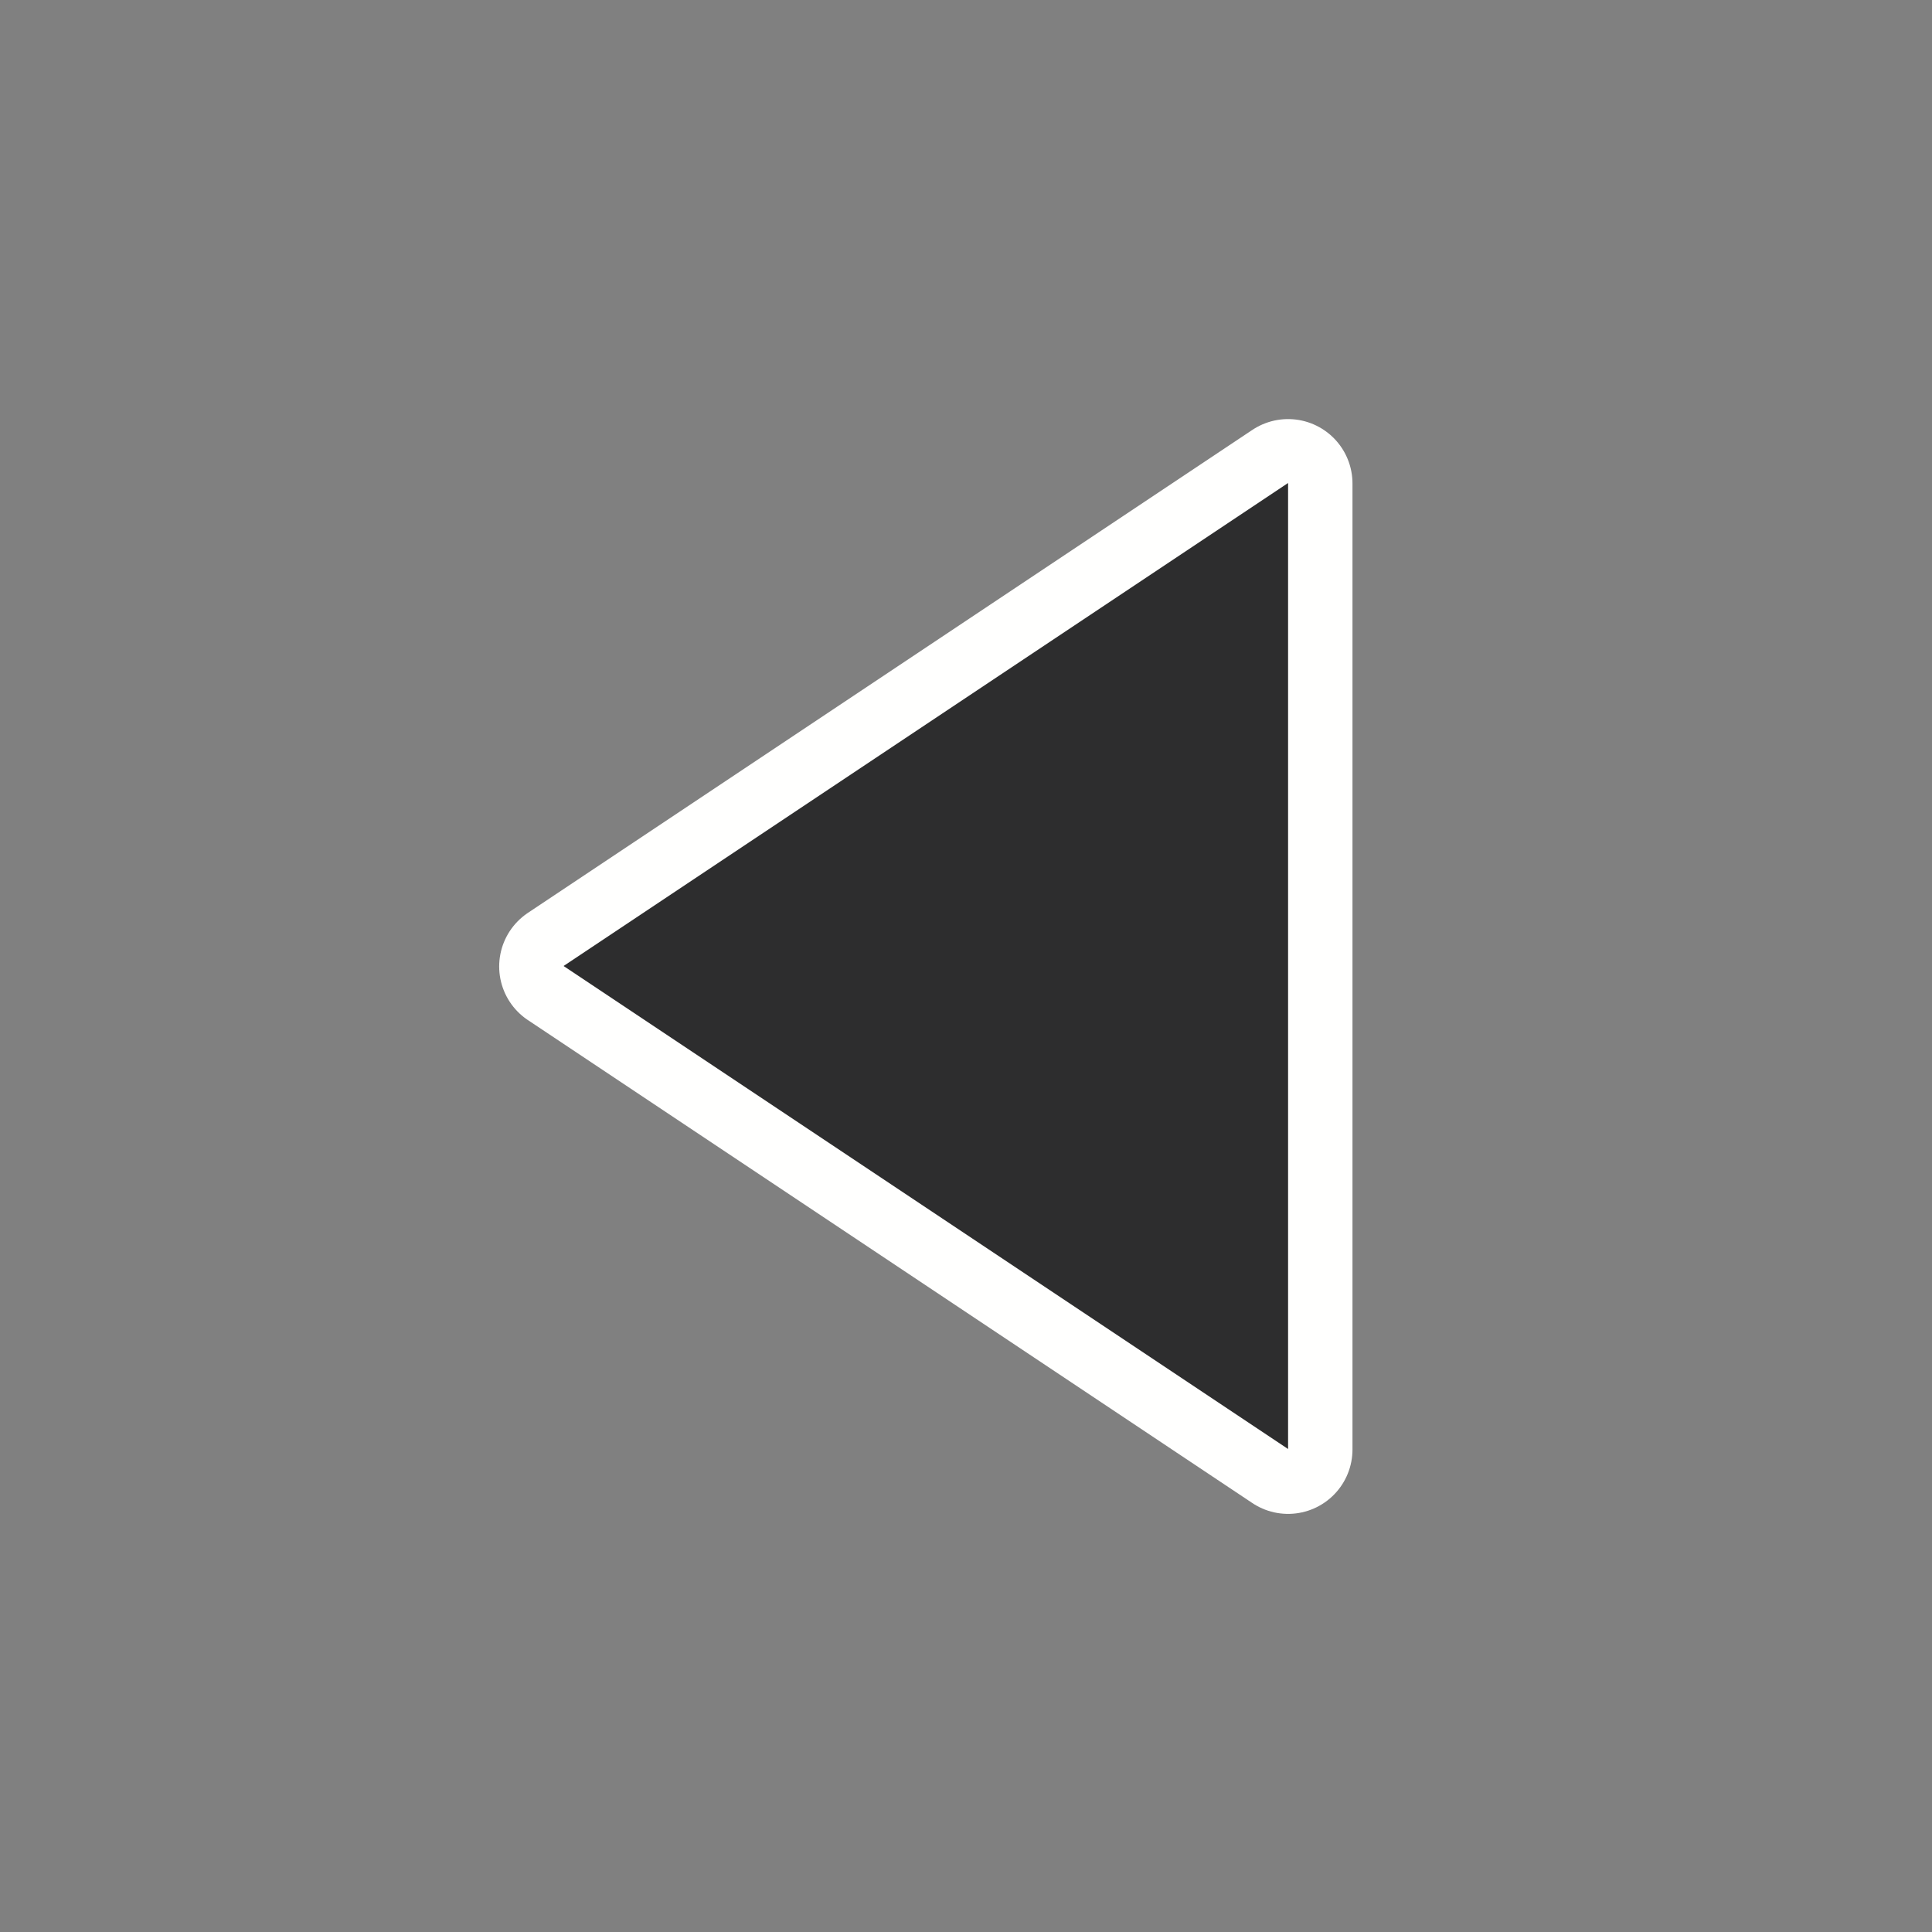 <svg width="24" height="24" version="1.1" xmlns="http://www.w3.org/2000/svg">
	<rect width="100%" height="100%" fill="#808080" stroke="none"/>
	<path d="m16.001 6.006-9 6 9 6v-12" fill="none" stroke="#fffffe" stroke-linecap="round" stroke-linejoin="round" stroke-width="1.6"/>
	<path d="m16.001 6-9 6 9 6v-12" fill="#2d2d2e" stroke-width="1"/>
</svg>
